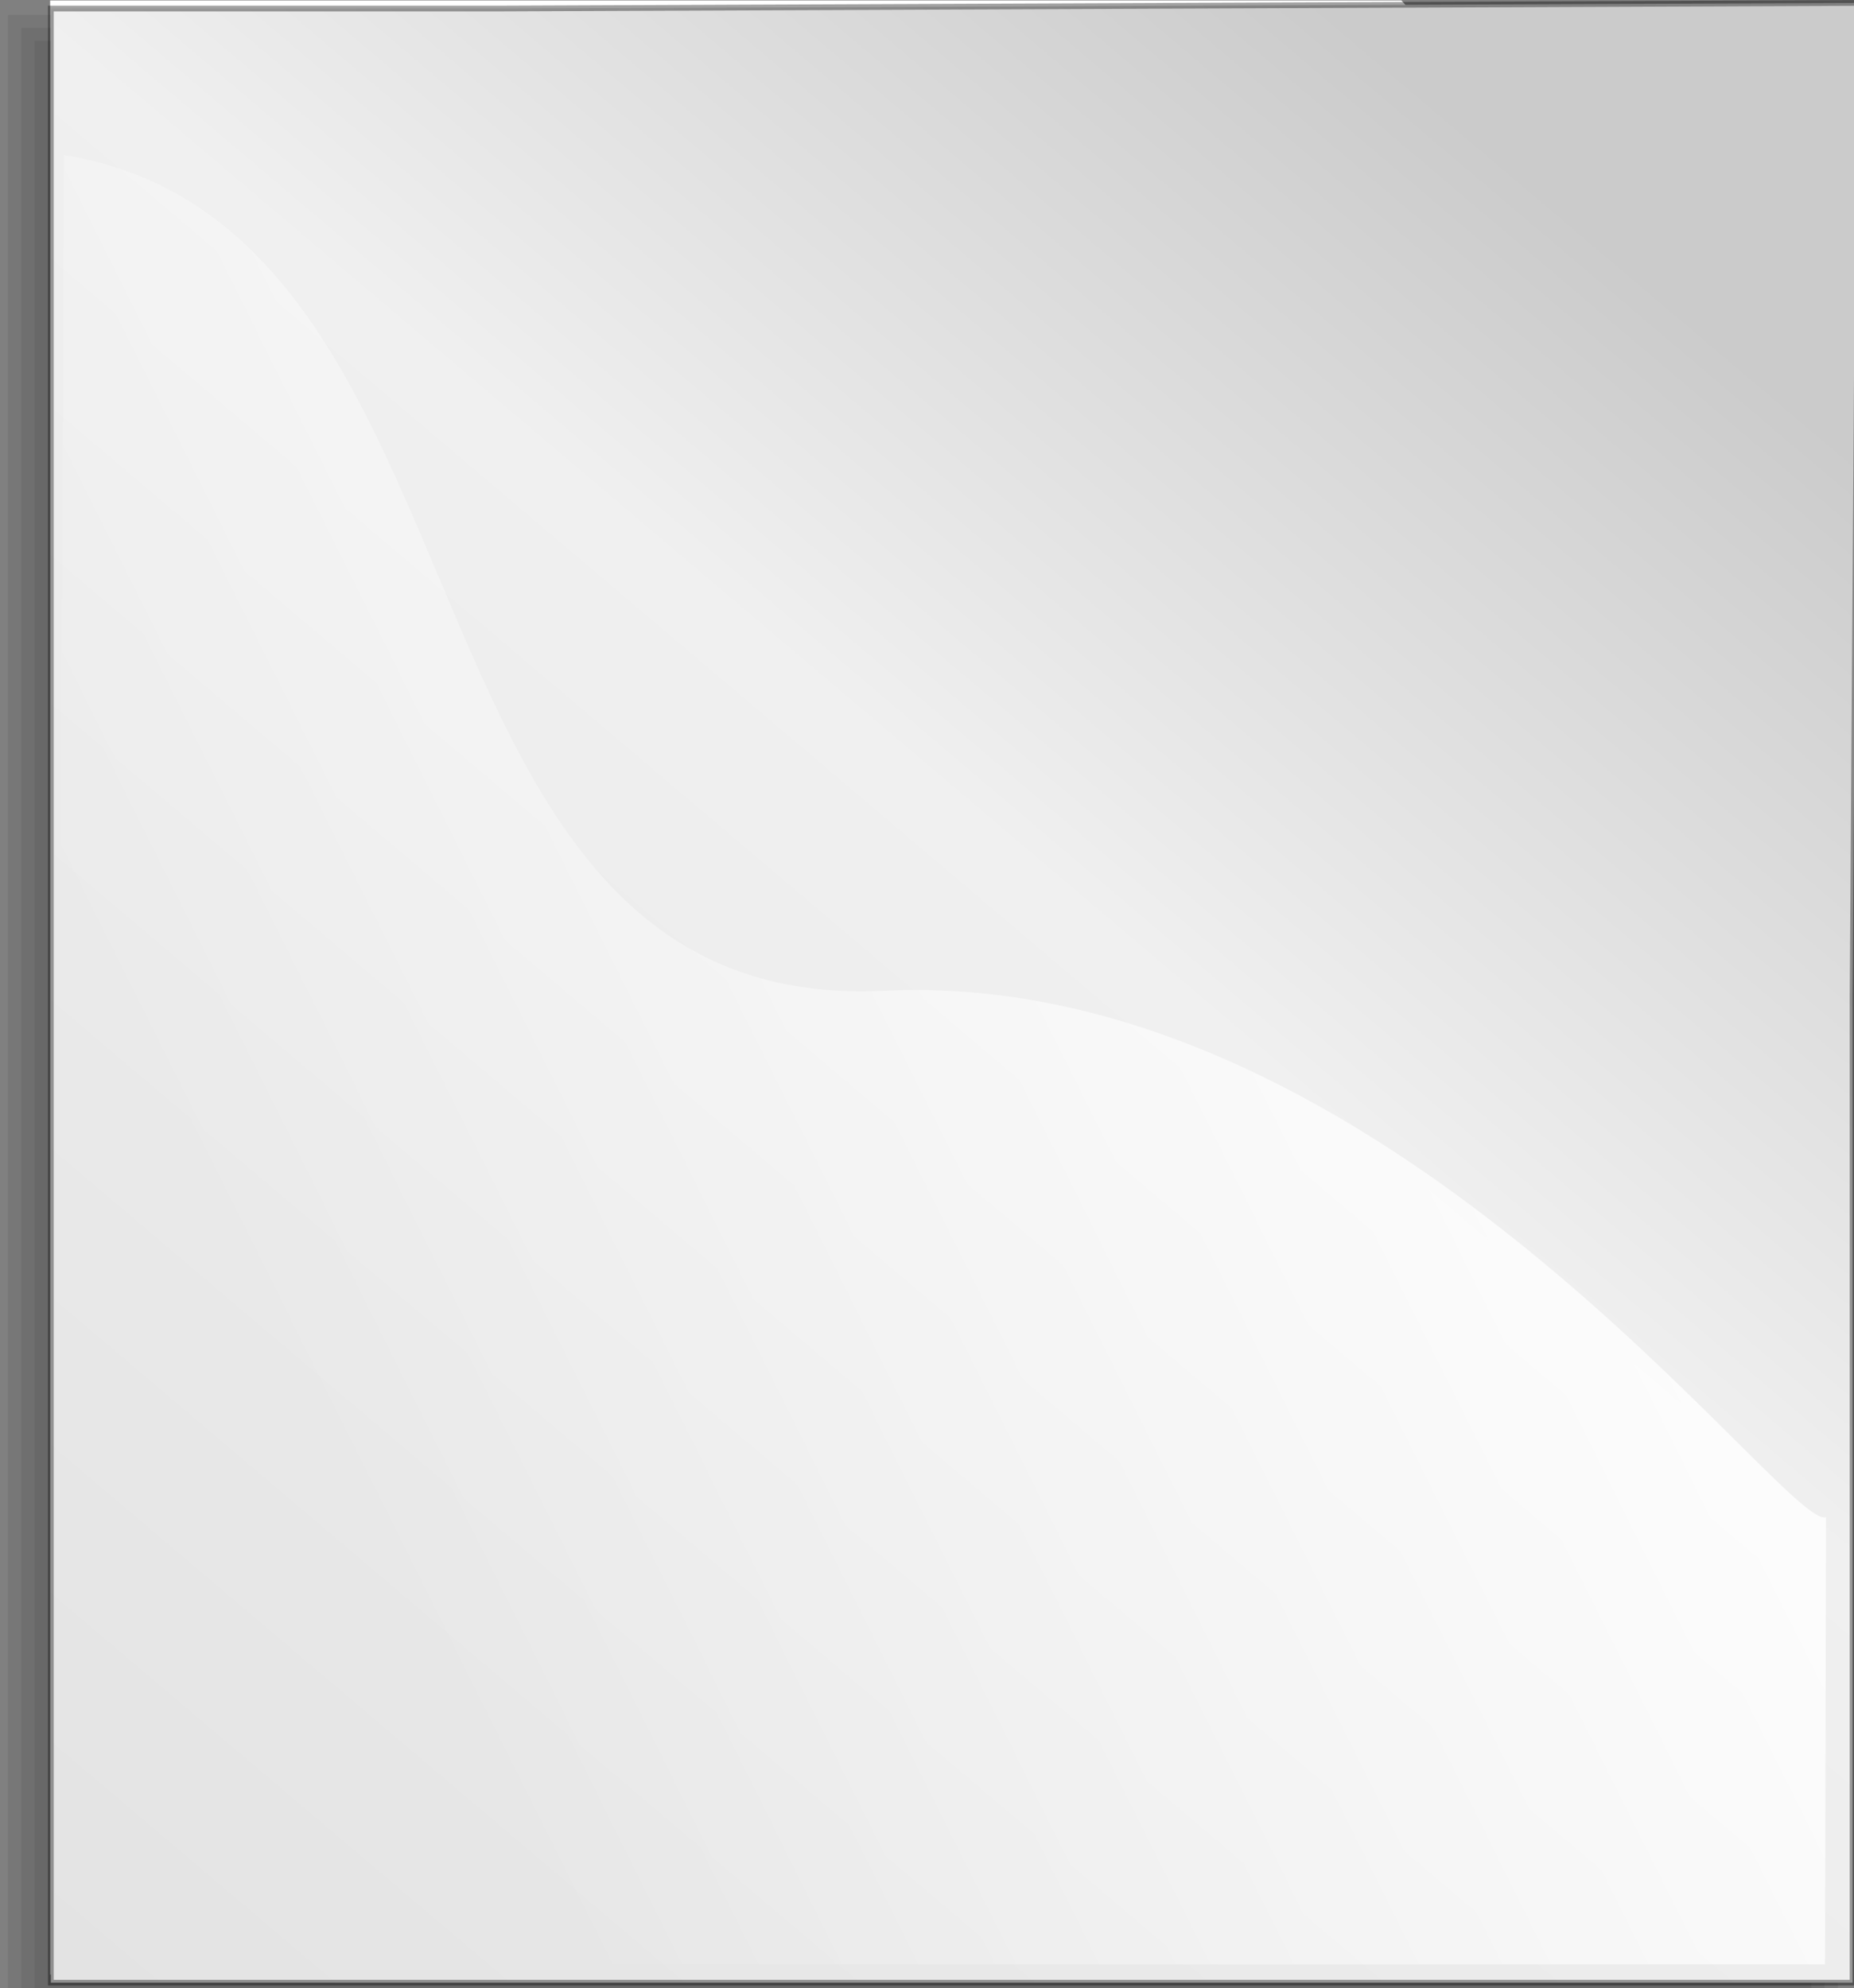 <?xml version="1.0" encoding="UTF-8" standalone="no"?>
<!-- Created with Inkscape (http://www.inkscape.org/) -->
<svg
   xmlns:dc="http://purl.org/dc/elements/1.1/"
   xmlns:cc="http://web.resource.org/cc/"
   xmlns:rdf="http://www.w3.org/1999/02/22-rdf-syntax-ns#"
   xmlns:svg="http://www.w3.org/2000/svg"
   xmlns="http://www.w3.org/2000/svg"
   xmlns:xlink="http://www.w3.org/1999/xlink"
   xmlns:sodipodi="http://sodipodi.sourceforge.net/DTD/sodipodi-0.dtd"
   xmlns:inkscape="http://www.inkscape.org/namespaces/inkscape"
   height="148"
   id="svg1"
   inkscape:version="0.45.1"
   sodipodi:docbase="/home/jordi/dev/gbrainy/data"
   sodipodi:docname="mimetype.svg"
   sodipodi:version="0.32"
   width="138"
   inkscape:output_extension="org.inkscape.output.svg.inkscape"
   version="1.0">
  <rect width="100%" height="100%" fill="#808080" stroke="none"/>
  <defs
     id="defs3">
    <linearGradient
       id="linearGradient1507">
      <stop
         id="stop1508"
         offset="0"
         style="stop-color:#000000;stop-opacity:0.096;" />
      <stop
         id="stop1510"
         offset="1"
         style="stop-color:#000000;stop-opacity:0;" />
    </linearGradient>
    <linearGradient
       id="linearGradient852"
       xlink:href="#linearGradient1507" />
    <linearGradient
       id="linearGradient844"
       xlink:href="#linearGradient1507" />
    <linearGradient
       id="linearGradient845"
       x1="1.383"
       x2="0.108"
       xlink:href="#linearGradient841"
       y1="0.49"
       y2="0.505" />
    <linearGradient
       id="linearGradient840"
       x1="-0.223"
       x2="0.595"
       xlink:href="#linearGradient853"
       y1="0.382"
       y2="0.466" />
    <linearGradient
       id="linearGradient849"
       x1="0.011"
       x2="1.229"
       xlink:href="#linearGradient846"
       y1="0.432"
       y2="0.464" />
    <radialGradient
       cx="0.5"
       cy="0.5"
       fx="0.5"
       fy="0.149"
       id="radialGradient864"
       r="0.5"
       xlink:href="#linearGradient853" />
    <linearGradient
       id="linearGradient841">
      <stop
         id="stop842"
         offset="0"
         style="stop-color:#ffffff;stop-opacity:1;" />
      <stop
         id="stop843"
         offset="1"
         style="stop-color:#ffffff;stop-opacity:0;" />
    </linearGradient>
    <linearGradient
       id="linearGradient1290">
      <stop
         id="stop1291"
         offset="0"
         style="stop-color:#b2a269;stop-opacity:1;" />
      <stop
         id="stop1292"
         offset="1"
         style="stop-color:#6d5b18;stop-opacity:1;" />
    </linearGradient>
    <linearGradient
       id="linearGradient860"
       x1="0.475"
       x2="0.5"
       xlink:href="#linearGradient1290"
       y1="0.811"
       y2="-0.743" />
    <linearGradient
       id="linearGradient851"
       x1="0.398"
       x2="0.81"
       xlink:href="#linearGradient846"
       y1="0.322"
       y2="0.356" />
    <linearGradient
       id="linearGradient858"
       x1="0.643"
       x2="0.571"
       xlink:href="#linearGradient846"
       y1="1.265"
       y2="0.049" />
    <linearGradient
       id="linearGradient846">
      <stop
         id="stop847"
         offset="0"
         style="stop-color:#e7e7e7;stop-opacity:1;" />
      <stop
         id="stop848"
         offset="1"
         style="stop-color:#a5a5a5;stop-opacity:1;" />
    </linearGradient>
    <linearGradient
       id="linearGradient850"
       xlink:href="#linearGradient846" />
    <linearGradient
       id="linearGradient859"
       x1="1.465"
       x2="0.264"
       xlink:href="#linearGradient853"
       y1="-1.149"
       y2="1.291" />
    <linearGradient
       id="linearGradient853">
      <stop
         id="stop854"
         offset="0"
         style="stop-color:#000000;stop-opacity:0.298;" />
      <stop
         id="stop855"
         offset="1"
         style="stop-color:#000000;stop-opacity:0;" />
    </linearGradient>
    <radialGradient
       cx="0.5"
       cy="0.5"
       fx="0.507"
       fy="0.299"
       id="radialGradient861"
       r="0.5"
       xlink:href="#linearGradient853" />
    <linearGradient
       id="linearGradient1501">
      <stop
         id="stop1502"
         offset="0"
         style="stop-color:#ffffff;stop-opacity:1;" />
      <stop
         id="stop1504"
         offset="1"
         style="stop-color:#ffffff;stop-opacity:0;" />
    </linearGradient>
    <linearGradient
       id="linearGradient1492">
      <stop
         id="stop1493"
         offset="0"
         style="stop-color:#cbcbcb;stop-opacity:1;" />
      <stop
         id="stop1496"
         offset="0.349"
         style="stop-color:#f0f0f0;stop-opacity:1;" />
      <stop
         id="stop1494"
         offset="1"
         style="stop-color:#e2e2e2;stop-opacity:1;" />
    </linearGradient>
    <linearGradient
       id="linearGradient1495"
       x1="749.249"
       x2="380.102"
       xlink:href="#linearGradient1492"
       y1="207.827"
       y2="686.152"
       gradientTransform="matrix(0.283,0,0,0.311,-84.625,-39.933)"
       gradientUnits="userSpaceOnUse" />
    <linearGradient
       id="linearGradient1497"
       x1="741.639"
       x2="622.333"
       xlink:href="#linearGradient1492"
       y1="169.444"
       y2="287.738"
       gradientTransform="matrix(0.283,0,0,0.311,-84.625,-40.353)"
       gradientUnits="userSpaceOnUse" />
    <linearGradient
       id="linearGradient1499"
       x1="687.964"
       x2="330.88"
       xlink:href="#linearGradient1501"
       y1="236.128"
       y2="418.536"
       gradientTransform="matrix(0.293,0,0,0.3,-84.625,-40.353)"
       gradientUnits="userSpaceOnUse" />
    <linearGradient
       id="linearGradient1506"
       x1="0.052"
       x2="0.783"
       xlink:href="#linearGradient1507"
       y1="0.977"
       y2="0.008" />
    <linearGradient
       id="linearGradient1556"
       x1="0.311"
       x2="0.622"
       xlink:href="#linearGradient1507"
       y1="-0.562"
       y2="0.797" />
    <radialGradient
       cx="0.5"
       cy="0.893"
       fx="0.541"
       fy="3.52"
       id="radialGradient856"
       r="0.546"
       xlink:href="#linearGradient841" />
    <linearGradient
       id="linearGradient1944"
       xlink:href="#linearGradient841" />
  </defs>
  <sodipodi:namedview
     bordercolor="#666666"
     borderopacity="1.0"
     id="base"
     inkscape:cx="115.55057"
     inkscape:cy="86.632709"
     inkscape:pageopacity="0.0"
     inkscape:pageshadow="2"
     inkscape:window-height="725"
     inkscape:window-width="1280"
     inkscape:window-x="0"
     inkscape:window-y="52"
     inkscape:zoom="2.3829472"
     pagecolor="#ffffff"
     width="138px"
     height="148px"
     inkscape:current-layer="svg1" />
  <path
     d="M 3.731,0.035 L 3.731,36.774 L 3.731,73.513 L 3.731,110.252 L 3.731,146.992 L 37.258,146.992 L 70.786,146.992 L 104.314,146.992 L 137.841,146.992 L 137.841,110.252 L 137.841,73.513 L 137.841,36.774 L 104.314,0.035 L 70.786,0.035 L 37.258,0.035 L 3.731,0.035 z "
     id="path930"
     sodipodi:nodetypes="cccccccccccccccc"
     style="fill:#ffffff;fill-rule:evenodd;stroke-width:0.426;stroke-opacity:0.365" />
  <g
     id="g1552"
     style="fill:#000000;fill-opacity:0.069"
     transform="matrix(0.304,0,0,0.298,-50.133,-118.783)">
    <path
       d="M 173.36,408.813 L 173.36,531.074 L 173.36,653.335 L 173.36,775.596 L 173.36,897.857 L 282.122,897.857 L 390.884,897.857 L 499.646,897.857 L 608.409,897.857 L 608.409,775.596 L 608.409,653.335 L 608.409,531.074 L 499.646,408.813 L 390.884,408.813 L 282.122,408.813 L 173.36,408.813 z "
       id="path1505"
       sodipodi:nodetypes="cccccccccccccccc"
       style="fill:#000000;fill-opacity:0.069;fill-rule:evenodd;stroke-width:0.954pt" />
    <path
       d="M 170.125,407.188 C 170.125,571.823 170.125,736.458 170.125,901.094 C 317.302,901.094 464.479,901.094 611.656,901.094 C 611.656,777.333 611.656,653.573 611.656,529.812 C 574.809,488.39 537.976,446.953 501.094,405.562 C 390.771,405.562 280.448,405.562 170.125,405.562 C 170.125,405.896 170.125,406.979 170.125,407.188 z "
       id="path1538"
       style="fill:#000000;fill-opacity:0.069;fill-rule:evenodd;stroke-width:0.954pt" />
    <path
       d="M 166.875,403.938 C 166.875,570.74 166.875,737.542 166.875,904.344 C 316.219,904.344 465.562,904.344 614.906,904.344 C 614.906,779.083 614.906,653.823 614.906,528.562 C 577.455,486.473 540.018,444.37 502.531,402.312 C 390.646,402.312 278.76,402.312 166.875,402.312 C 166.875,402.646 166.875,403.729 166.875,403.938 z "
       id="path1543"
       style="fill:#000000;fill-opacity:0.069;fill-rule:evenodd;stroke-width:0.954pt" />
  </g>
  <path
     d="M 3.786,0.636 L 3.786,37.376 L 3.786,74.115 L 3.786,110.854 L 3.786,147.593 L 37.313,147.593 L 70.841,147.593 L 104.369,147.593 L 137.896,147.593 L 137.896,110.854 L 137.896,74.115 L 138.404,0.217 L 37.313,0.636 L 3.786,0.636 z "
     id="rect900"
     sodipodi:nodetypes="cccccccccccccc"
     style="fill:url(#linearGradient1495);fill-opacity:1;fill-rule:evenodd;stroke:#000000;stroke-width:0.426;stroke-opacity:0.365" />
  <path
     d="M 4.77,11.541 L 4.166,146.236 L 135.841,146.236 L 135.917,112.94 C 132.972,114.072 103.224,71.942 65.775,73.754 C 28.292,75.568 37.99,16.977 4.77,11.541 z "
     id="path1500"
     sodipodi:nodetypes="cccczc"
     style="fill:url(#linearGradient1499);fill-opacity:1;fill-rule:evenodd;stroke-width:1pt" />
</svg>
